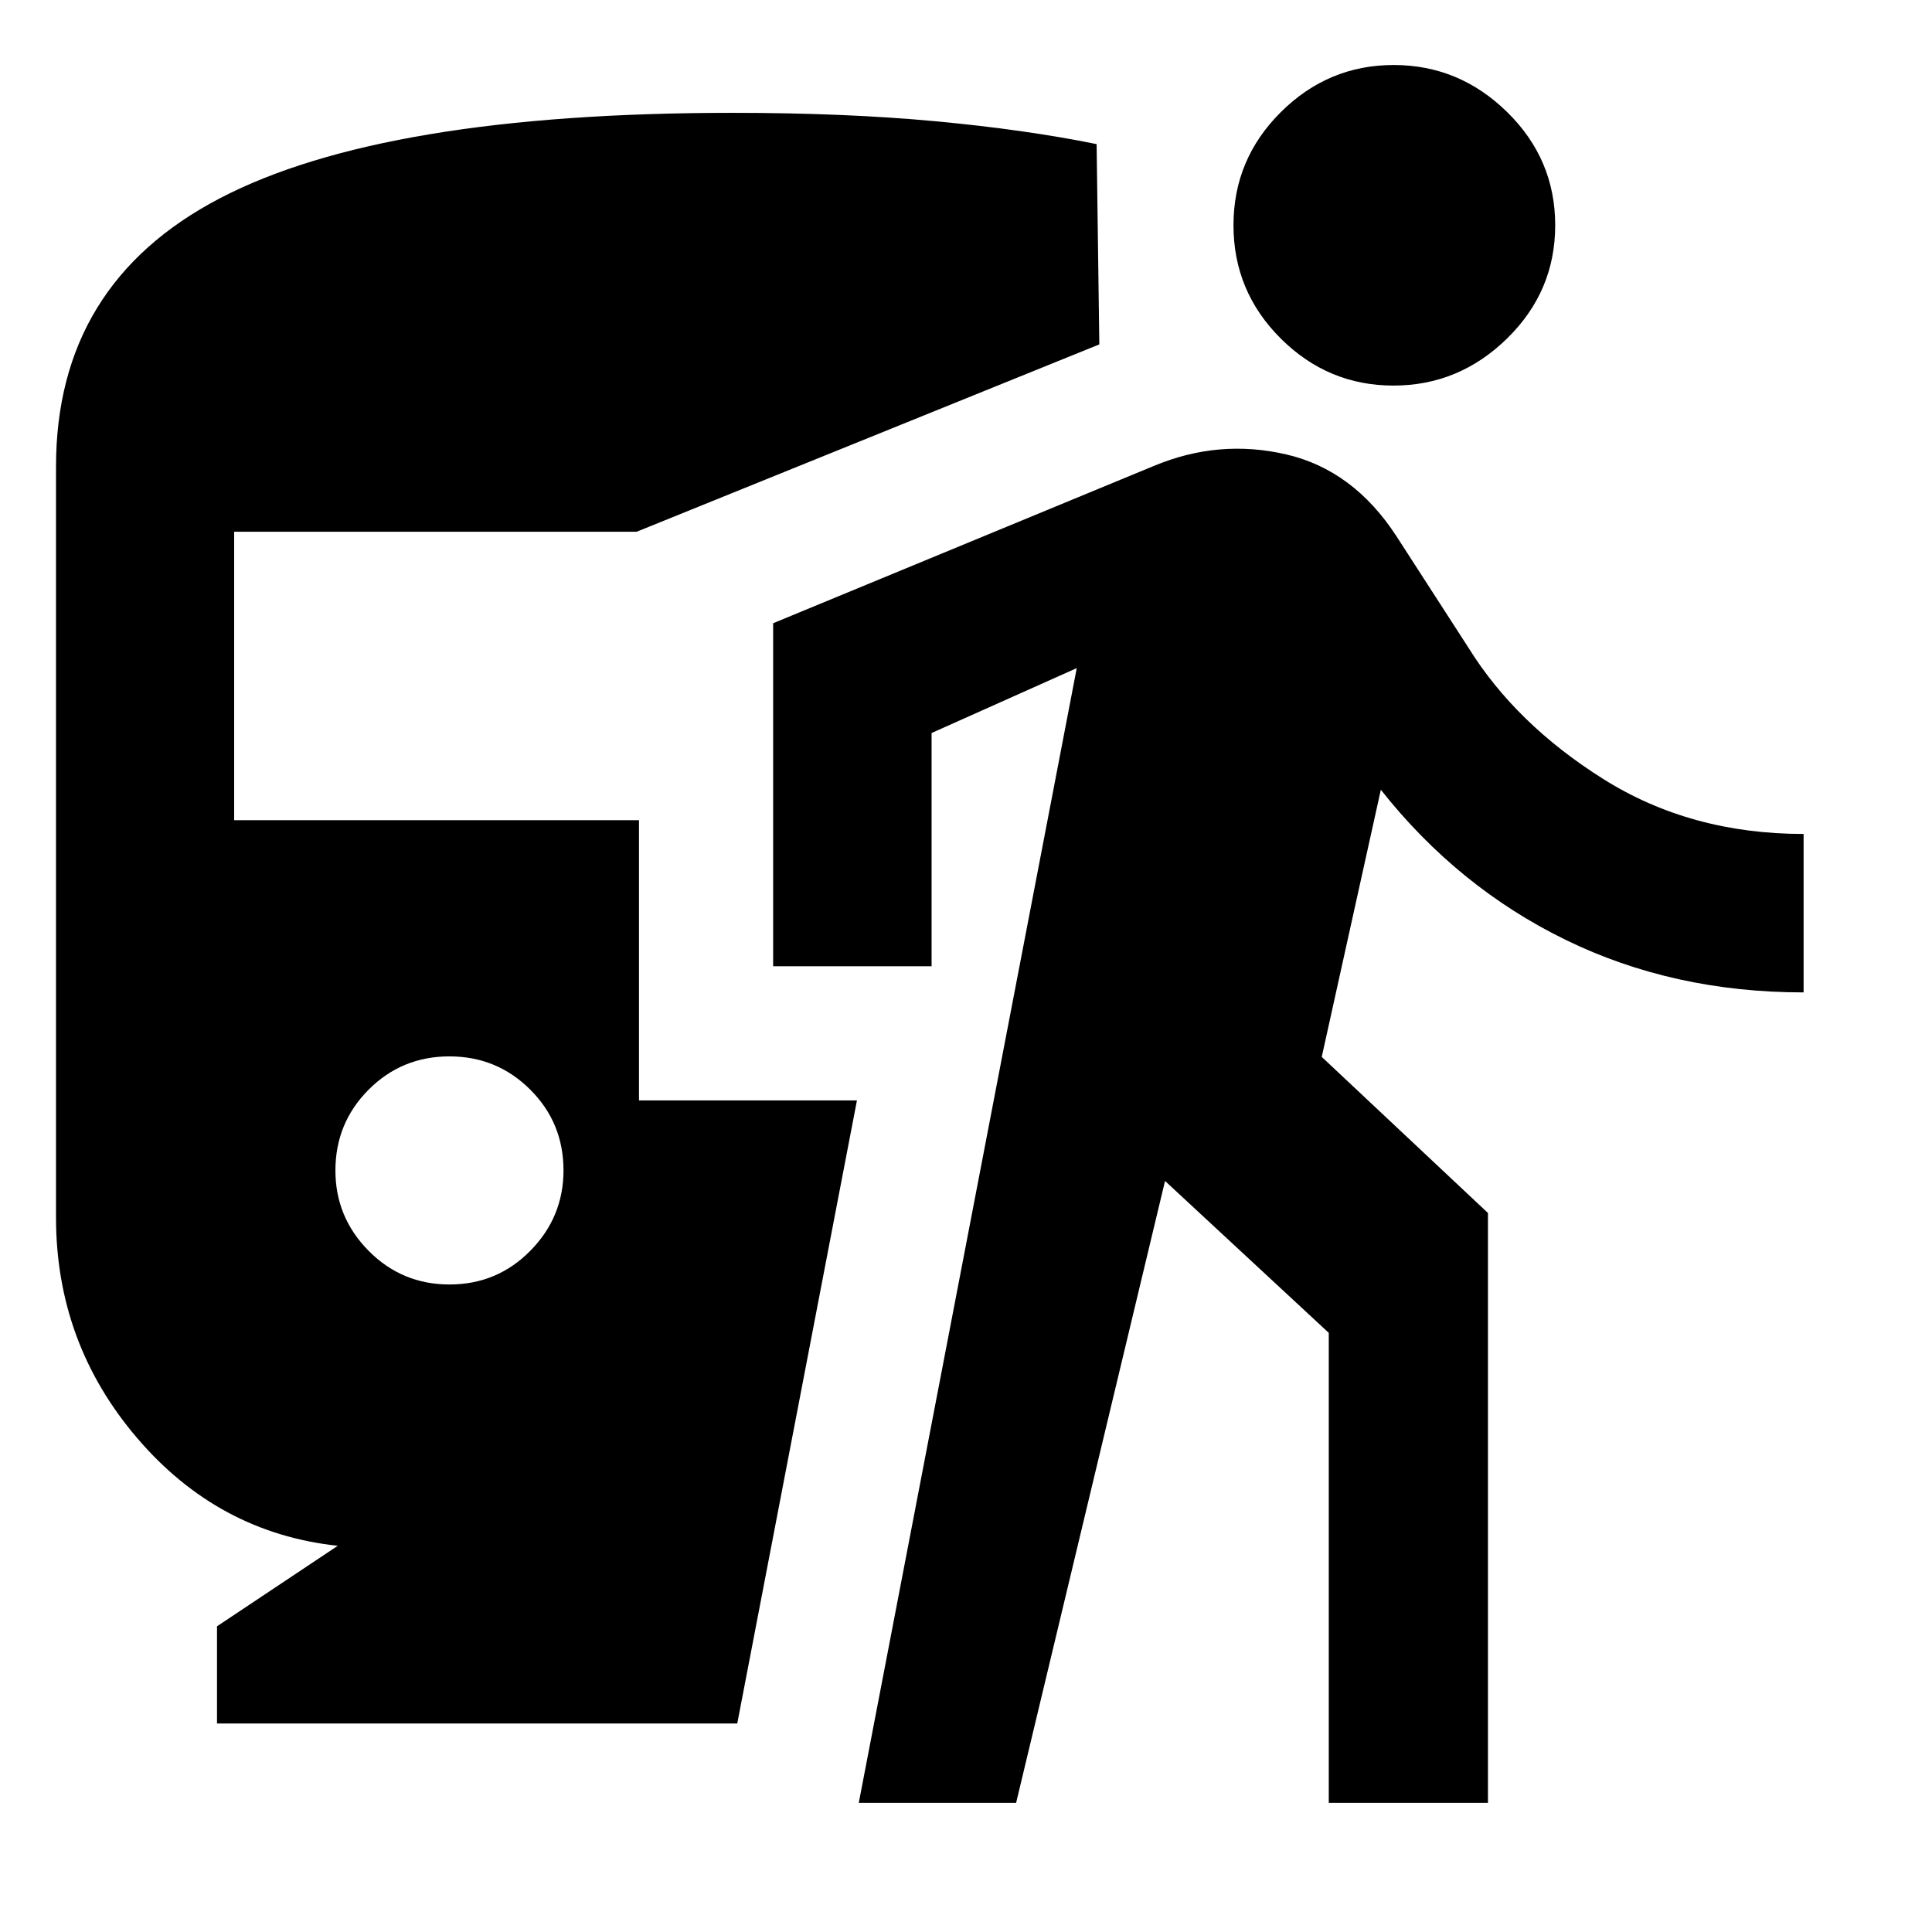 <svg xmlns="http://www.w3.org/2000/svg" height="40" viewBox="0 -960 960 960" width="40"><path d="M223.37-321.75q23.63 0 40.13-16.73 16.5-16.73 16.5-39.98 0-23.63-16.54-40.13-16.54-16.5-40.17-16.5-23.62 0-40.12 16.54-16.5 16.54-16.5 40.17 0 23.25 16.54 39.94 16.54 16.69 40.16 16.69ZM107.83-103.61v-48.29l60-40q-59.42-6.4-99.71-53.57-40.29-47.17-40.29-109.6V-728.1q0-90.85 81.36-133.34 81.36-42.49 254.84-42.49 55.9 0 100.66 4.17 44.76 4.16 80.21 11.37l1.35 99.52-229.9 93.09h-200v143.33h201.16v139.25h108.3l-59.47 309.59H107.83Zm318.89 39.44 108.31-563.85-72.13 32.25v115.9h-78.73v-170.45l189.32-78.22q32.18-13.4 65.57-5.68 33.4 7.73 54.82 40.65l35.82 55.47q23.56 37.9 66.97 65.19 43.4 27.3 99.53 27.3v78.73q-64.75 0-118.24-26.11-53.5-26.1-91.83-74.58l-29.36 132.74 82.59 77.56v293.1h-79.1v-233.54l-81.36-75.48-74 309.02h-78.18ZM692.4-768.41q-32.53 0-56.01-23.39-23.48-23.4-23.48-56.26 0-32.85 23.54-56.24 23.54-23.4 56.07-23.4 32.54 0 56.39 23.4 23.86 23.39 23.86 56.24 0 32.86-23.92 56.26-23.91 23.39-56.45 23.39Z"/></svg>